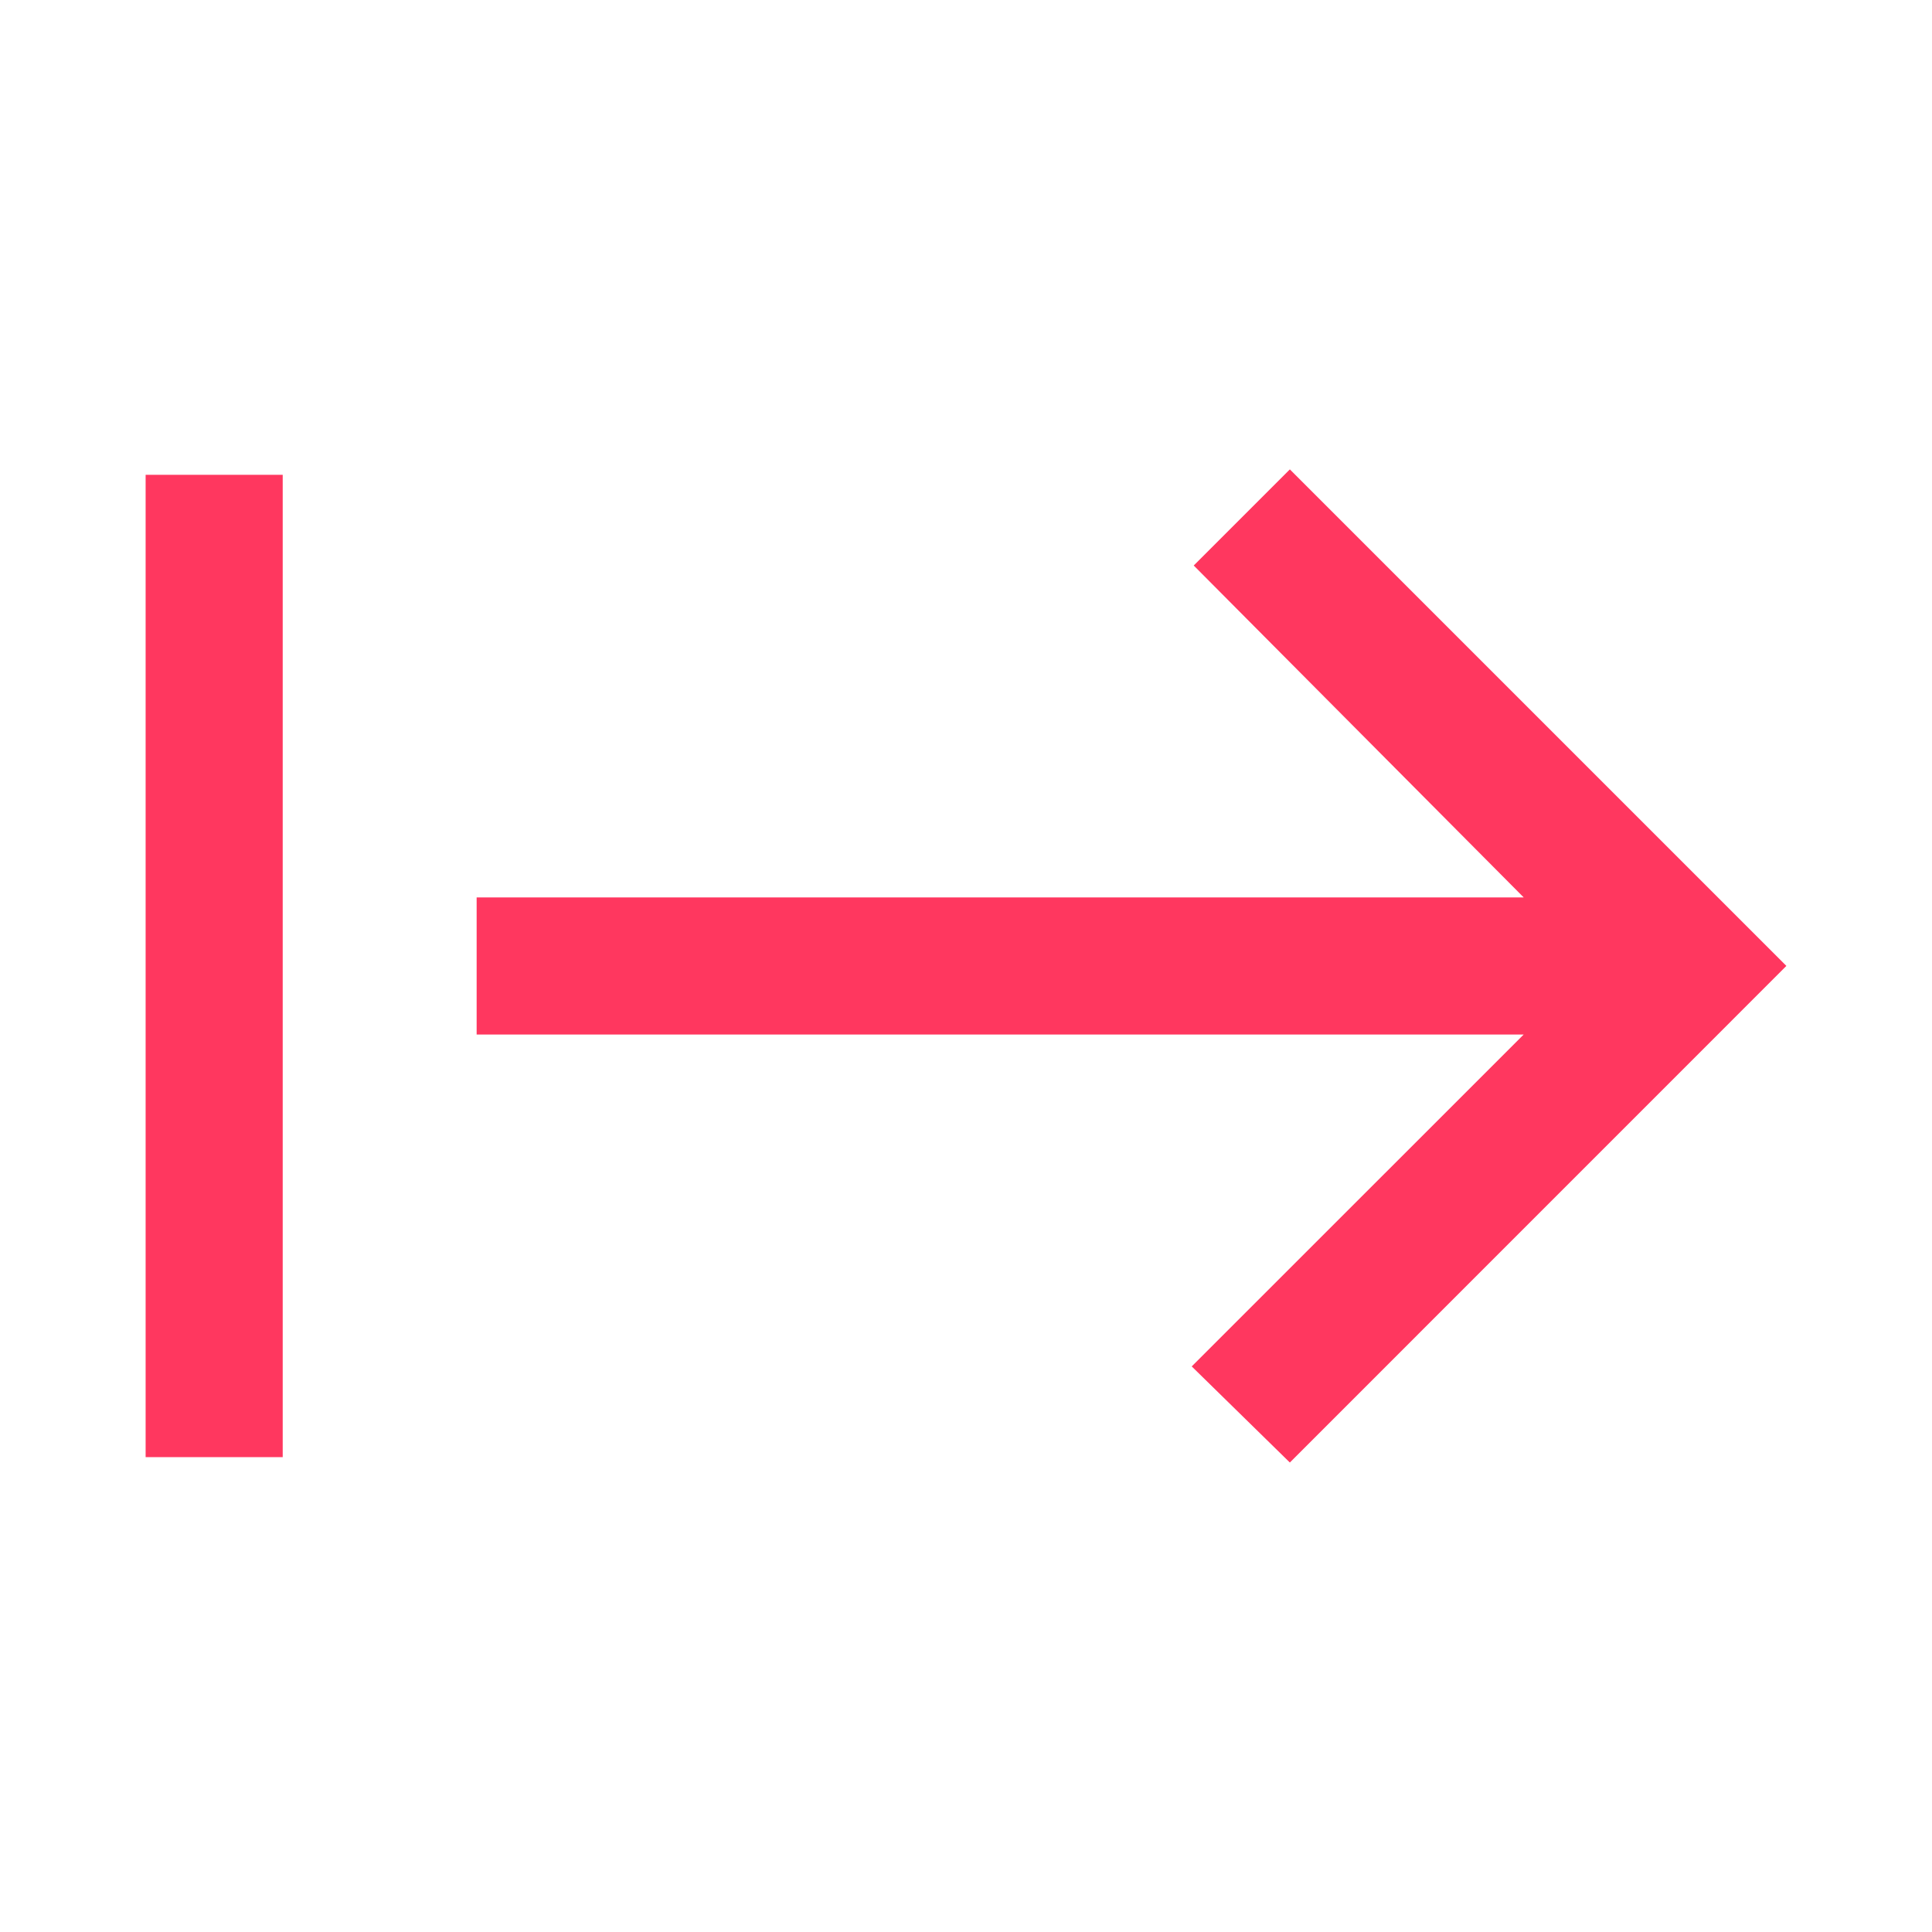 <svg width="24" height="24" viewBox="0 0 24 24" fill="none" xmlns="http://www.w3.org/2000/svg">
<path d="M1.809 18.101V5.898H3.512V18.101H1.809ZM16.023 18.168L14.804 16.974L18.928 12.851H5.921V11.148H18.928L14.829 7.025L16.023 5.831L22.191 11.999L16.023 18.168Z" fill="#FF375F"/>
</svg>